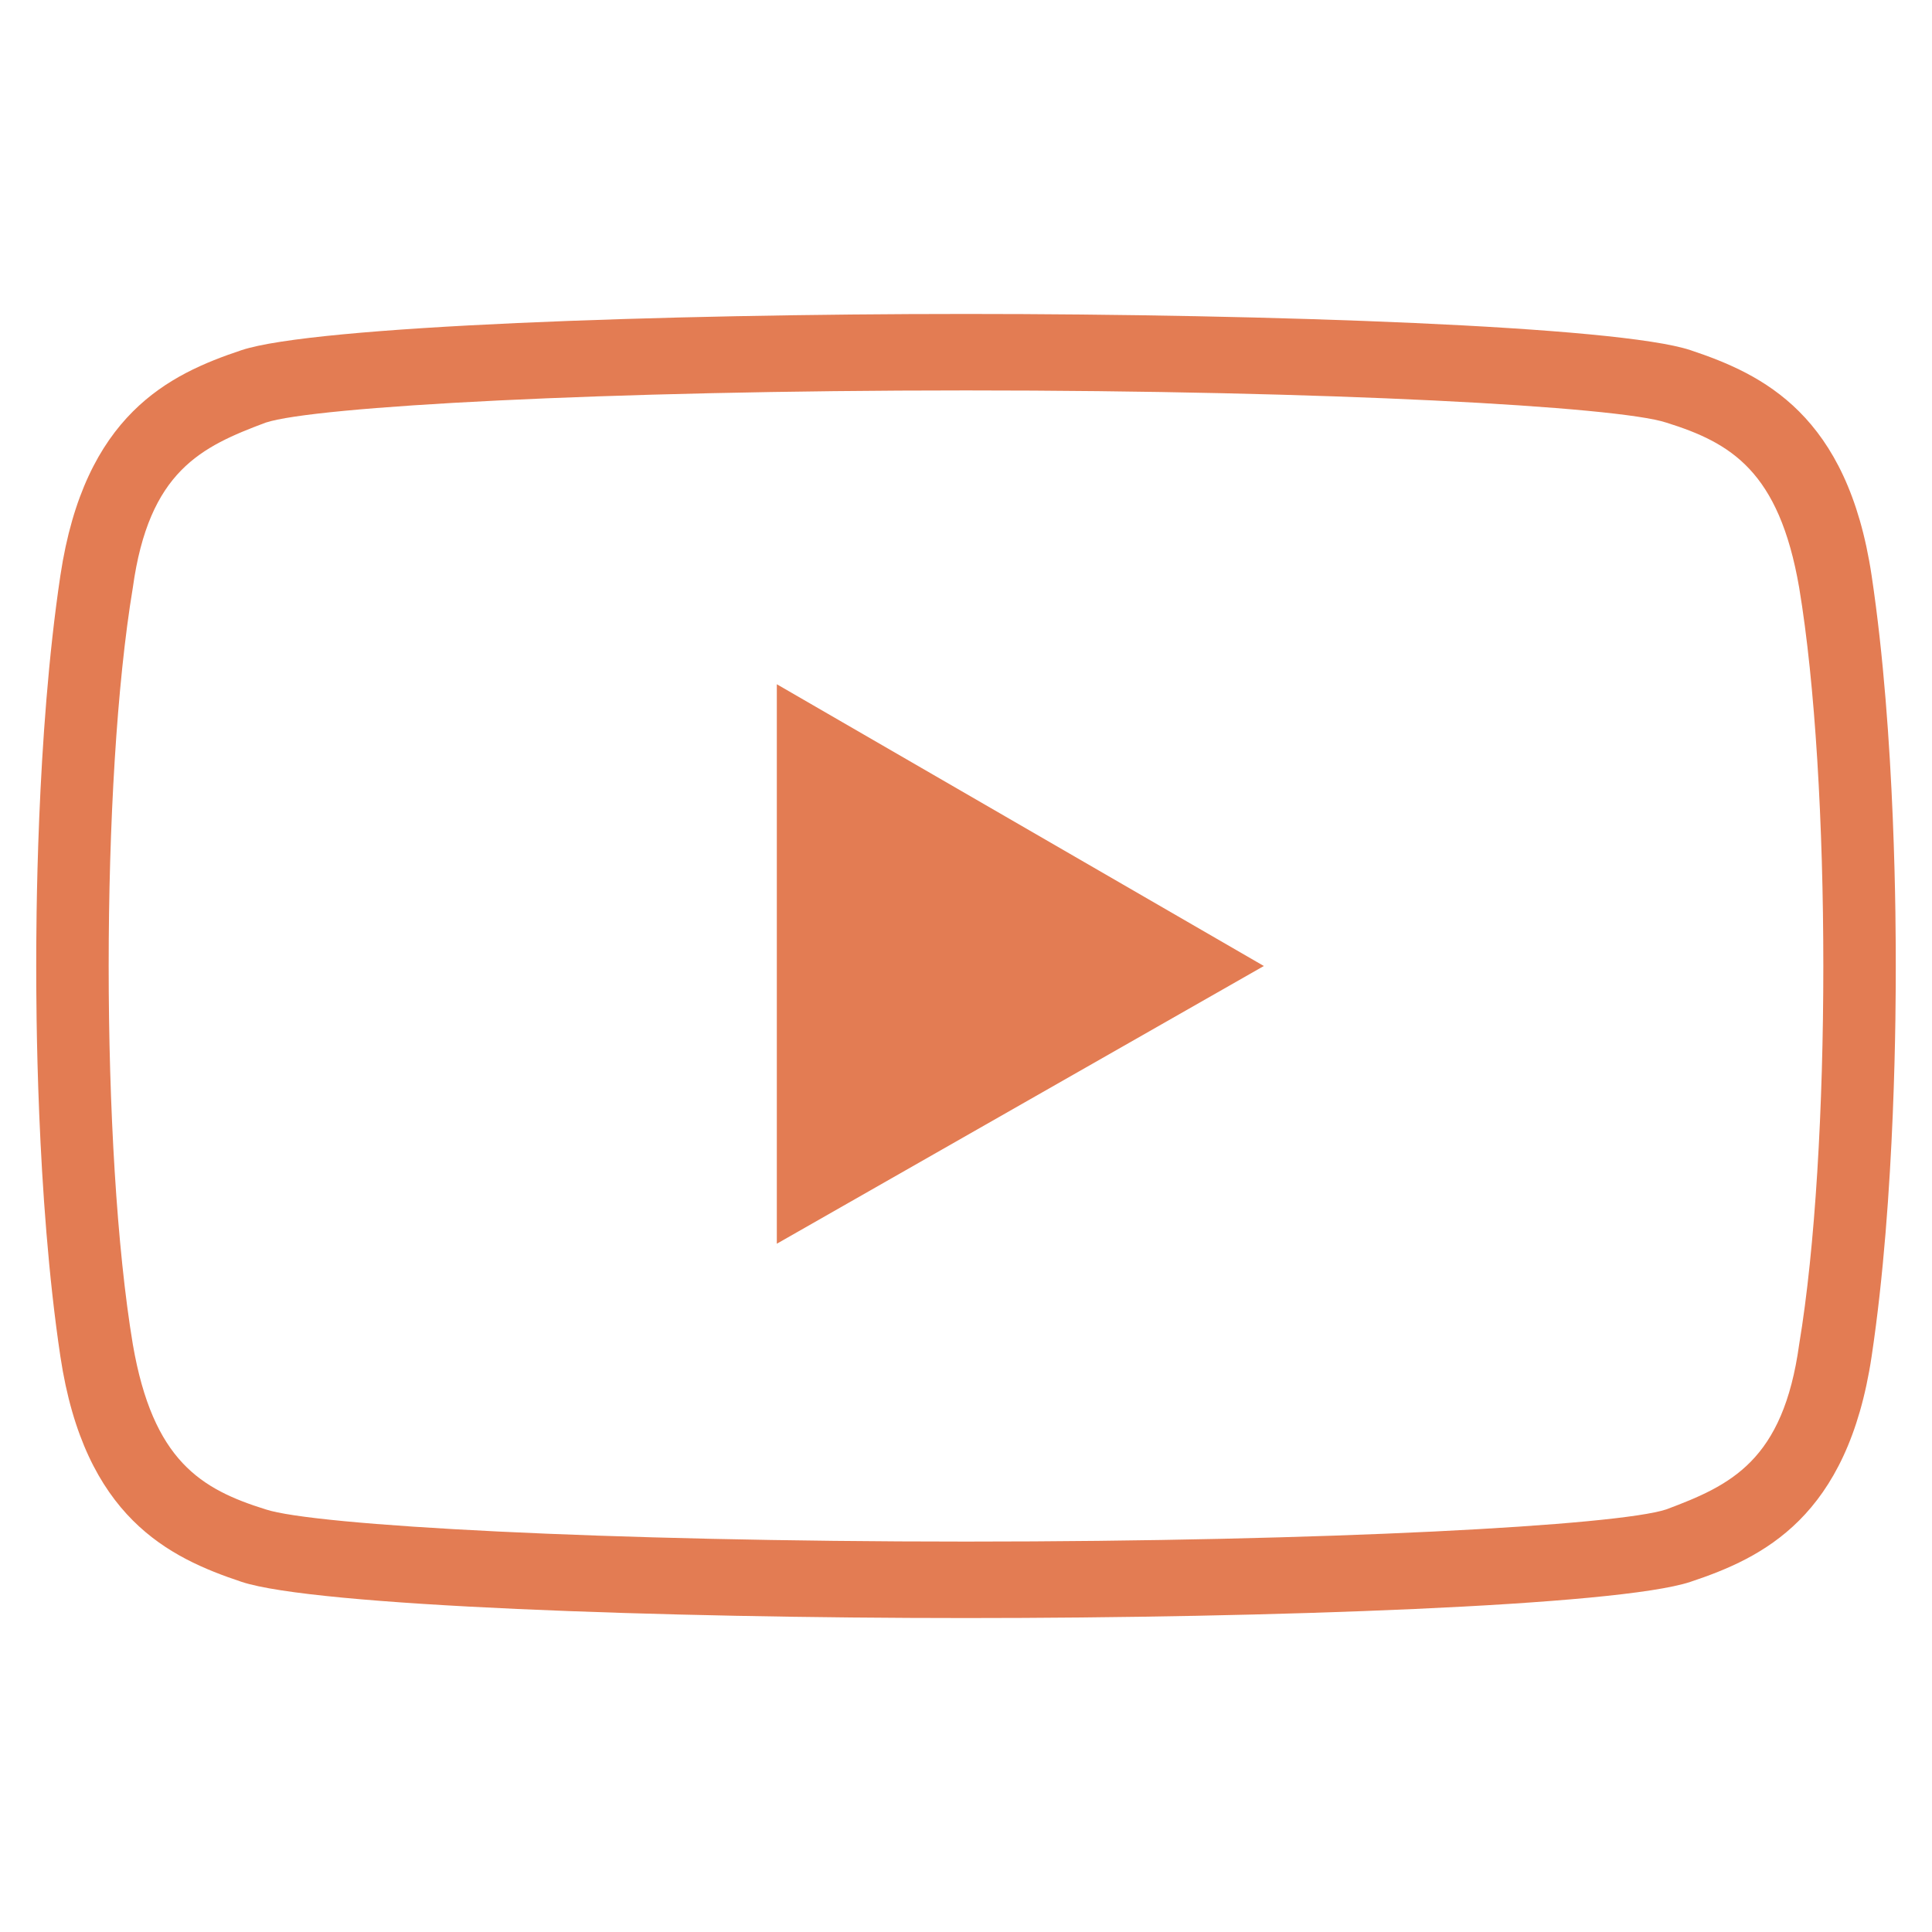 <?xml version="1.0" encoding="UTF-8"?>
<svg id="Layer_1" data-name="Layer 1" xmlns="http://www.w3.org/2000/svg" viewBox="0 0 48 48">
  <defs>
    <style>
      .cls-1 {
        fill: none;
      }

      .cls-2 {
        fill: #e37c53;
      }
    </style>
  </defs>
  <g>
    <path class="cls-1" d="M41.4,10.5c-1.2-.4-8.4-.8-17.4-.8s-16.2,.4-17.4,.8c-1.6,.5-2.8,1.2-3.3,4.1-.4,2.4-.6,5.9-.6,9.4s.2,7,.6,9.4c.4,2.9,1.7,3.5,3.3,4.1,1.2,.4,8.4,.8,17.4,.8s16.2-.4,17.4-.8c1.6-.5,2.8-1.2,3.3-4.1,.4-2.4,.6-5.9,.6-9.4s-.2-7-.6-9.4c-.4-2.9-1.7-3.5-3.3-4.1Z"/>
    <polygon class="cls-2" points="19.3 17 19.3 24 19.3 30.9 31.4 24 19.3 17"/>
  </g>
  <path class="cls-2" d="M46.5,14.3c-.6-4-2.7-5-4.5-5.6-1.8-.6-10.5-.9-18-.9s-16.2,.3-18,.9c-1.8,.6-3.9,1.6-4.5,5.6s-.6,8.8-.6,9.7,0,5.7,.6,9.7,2.7,5,4.5,5.6c1.8,.6,10.5,.9,18,.9s16.2-.3,18-.9c1.8-.6,3.9-1.6,4.5-5.6,.6-4,.6-8.8,.6-9.7s0-5.7-.6-9.7Zm-1.8,19.1c-.4,2.9-1.7,3.5-3.3,4.1-1.2,.4-8.4,.8-17.4,.8s-16.2-.4-17.4-.8c-1.6-.5-2.8-1.2-3.3-4.1-.4-2.4-.6-5.9-.6-9.4s.2-7,.6-9.4c.4-2.9,1.7-3.5,3.3-4.1,1.2-.4,8.4-.8,17.4-.8s16.2,.4,17.4,.8c1.6,.5,2.8,1.2,3.3,4.1,.4,2.4,.6,5.9,.6,9.4s-.2,7-.6,9.4Z"/>
</svg>